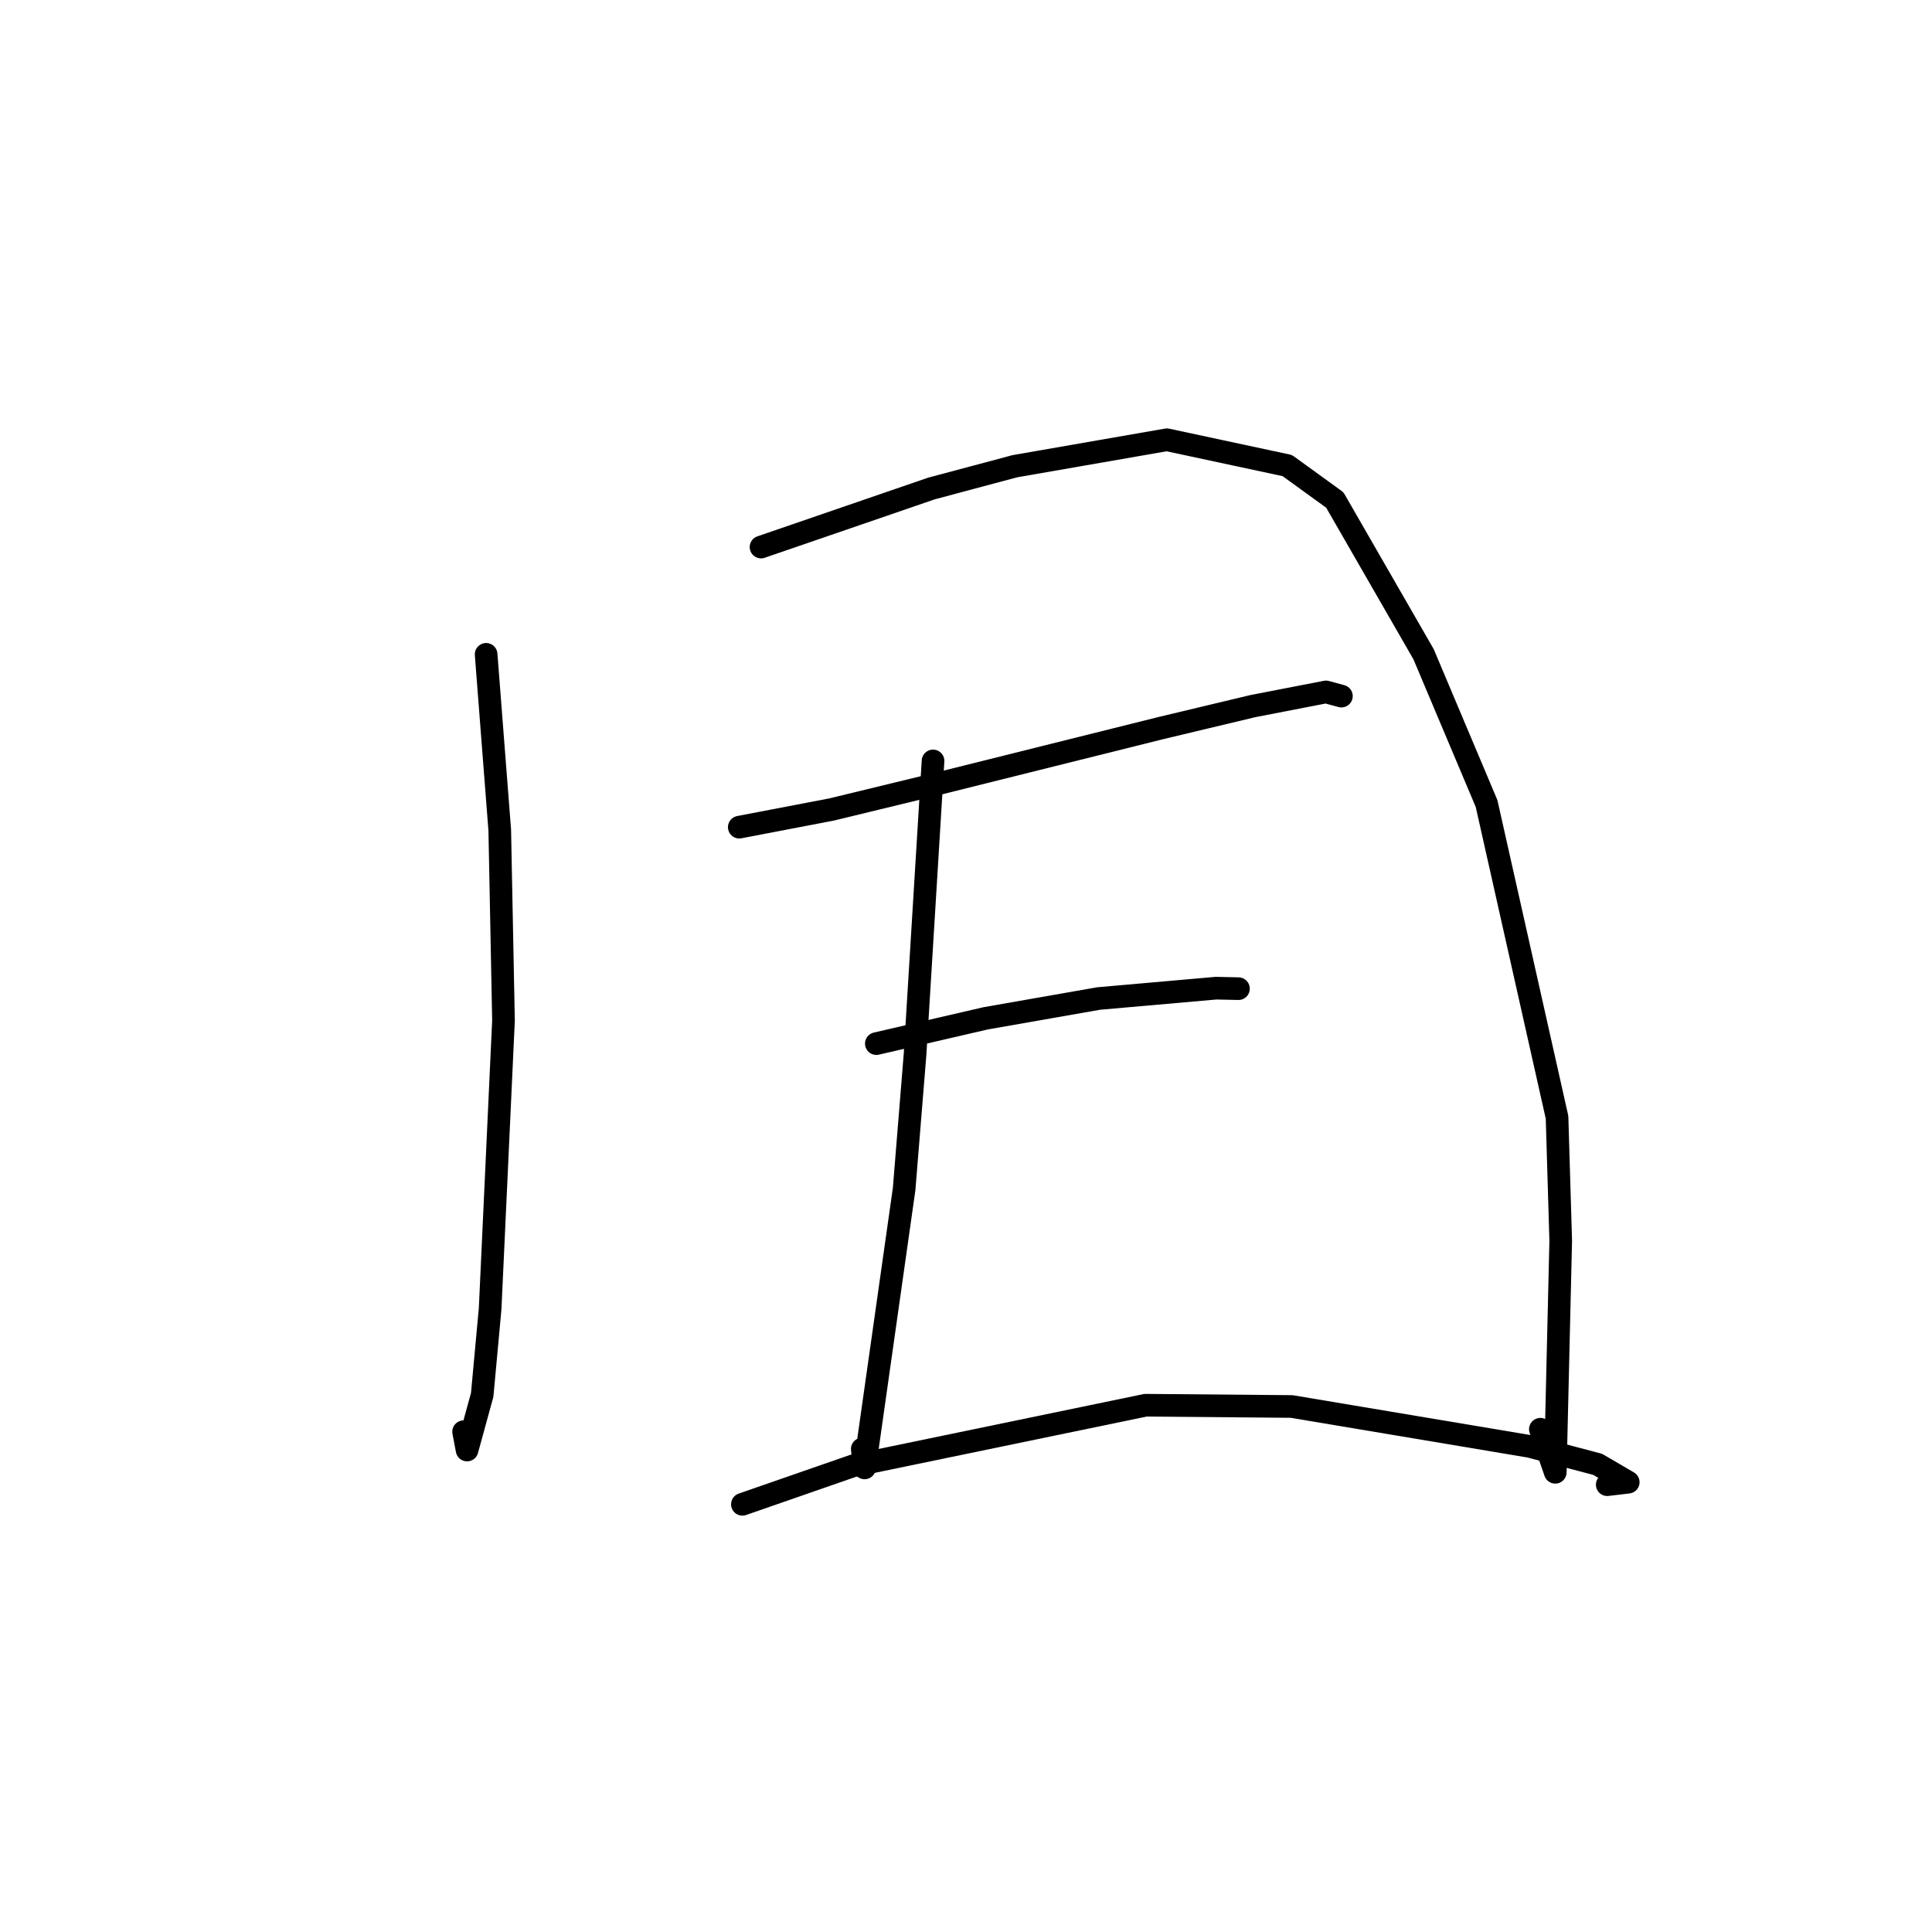 <?xml version="1.0" standalone="no"?>
    <svg width="256" height="256" xmlns="http://www.w3.org/2000/svg" version="1.1">
    <polyline stroke="black" stroke-width="3" stroke-linecap="round" fill="transparent" stroke-linejoin="round" points="64.414 86.704 66.22 110.004 66.715 135.215 64.946 173.4 63.894 184.825 61.888 192.135 61.431 189.707 " />
        <polyline stroke="black" stroke-width="3" stroke-linecap="round" fill="transparent" stroke-linejoin="round" points="100.841 72.489 123.436 64.724 134.488 61.774 154.614 58.27 170.571 61.69 176.868 66.25 188.629 86.684 196.979 106.477 206.316 148.047 206.804 164.407 206.079 195.086 204.105 189.381 " />
        <polyline stroke="black" stroke-width="3" stroke-linecap="round" fill="transparent" stroke-linejoin="round" points="97.958 109.604 110.189 107.262 124.515 103.786 153.811 96.477 166.021 93.562 175.699 91.685 177.602 92.2 177.744 92.238 " />
        <polyline stroke="black" stroke-width="3" stroke-linecap="round" fill="transparent" stroke-linejoin="round" points="116.121 138.284 130.612 134.932 145.571 132.309 161.135 130.938 164.102 131.003 " />
        <polyline stroke="black" stroke-width="3" stroke-linecap="round" fill="transparent" stroke-linejoin="round" points="123.633 100.827 121.251 139.679 119.802 157.546 114.56 194.506 114.255 192.001 " />
        <polyline stroke="black" stroke-width="3" stroke-linecap="round" fill="transparent" stroke-linejoin="round" points="98.371 199.328 113.086 194.215 151.795 186.2 171.148 186.367 202.689 191.655 211.699 194.034 215.75 196.399 212.969 196.729 " />
        </svg>